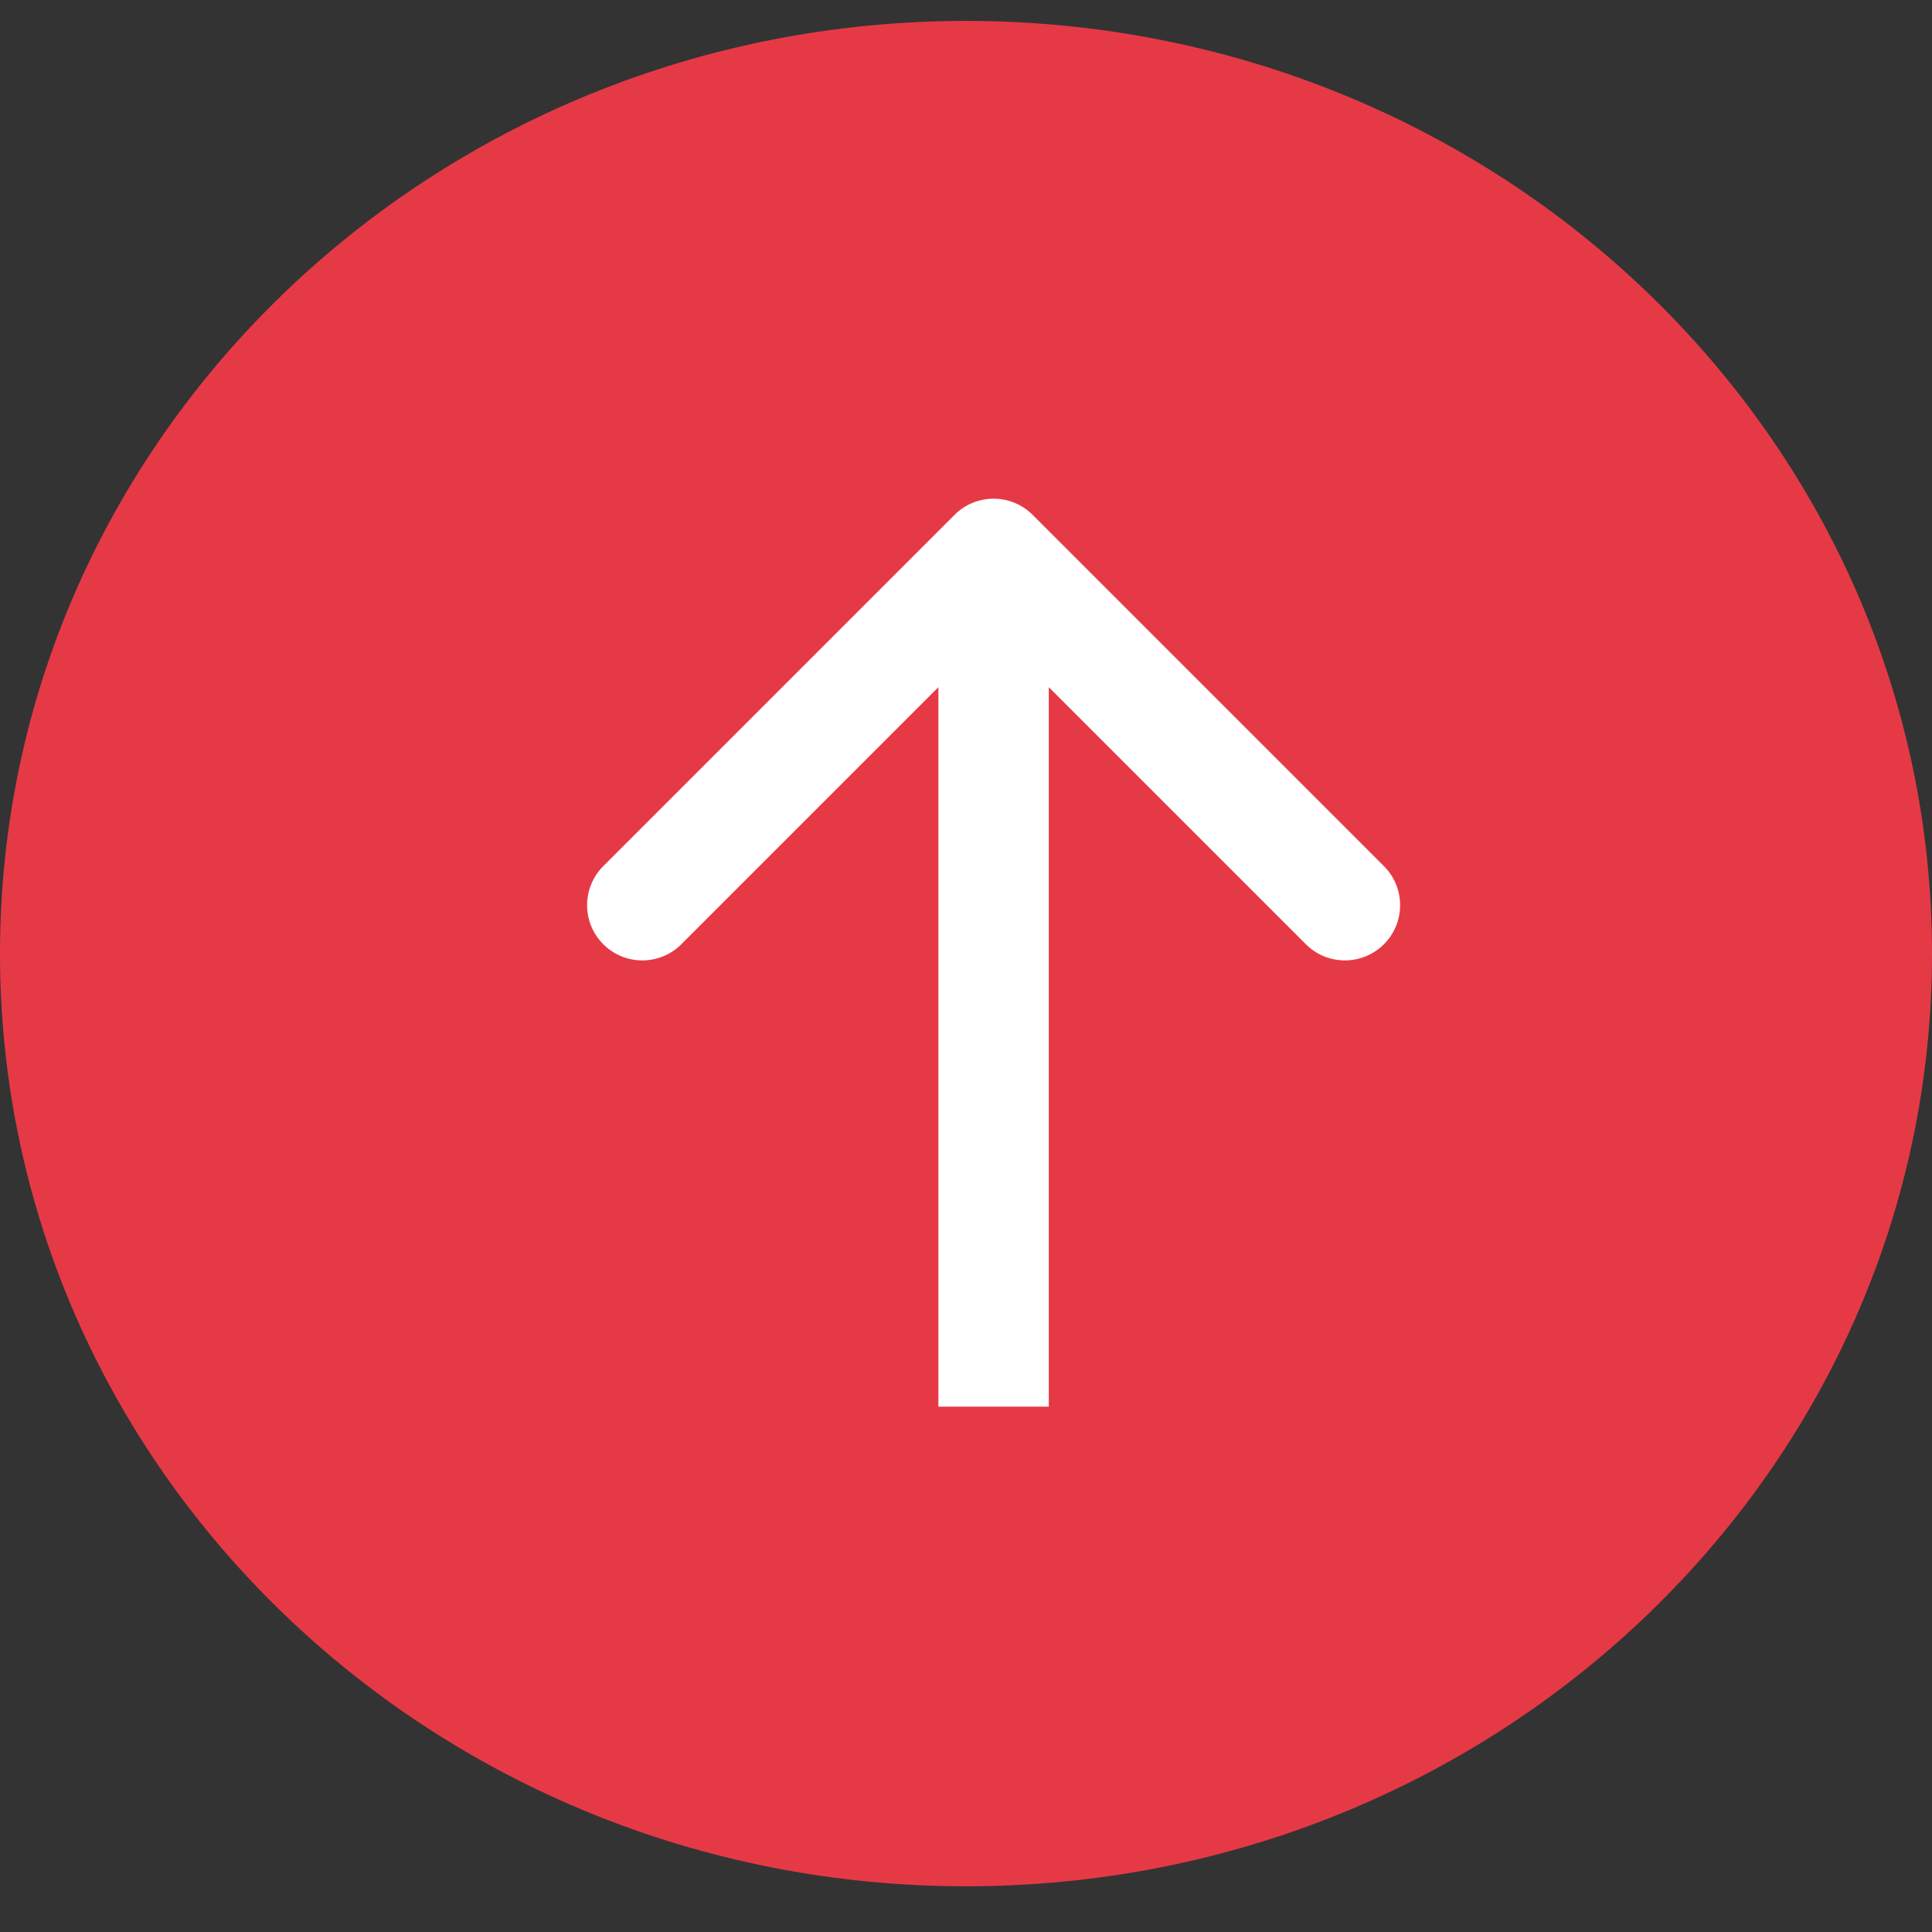 <svg width="35" height="35" viewBox="0 0 35 35" fill="none" xmlns="http://www.w3.org/2000/svg">
<rect x="0" y="0" width="35" height="35" fill="#333333" stroke="none"/>
<path d="M35 17.276C35 26.608 27.165 34.172 17.5 34.172C7.835 34.172 0 26.608 0 17.276C0 7.944 7.835 0.379 17.5 0.379C27.165 0.379 35 7.944 35 17.276Z" fill="#E63946"/>
<path d="M18.707 9.327C18.317 8.937 17.683 8.937 17.293 9.327L10.929 15.691C10.538 16.082 10.538 16.715 10.929 17.106C11.319 17.496 11.953 17.496 12.343 17.106L18 11.449L23.657 17.106C24.047 17.496 24.68 17.496 25.071 17.106C25.462 16.715 25.462 16.082 25.071 15.691L18.707 9.327ZM19 25.483L19 10.034H17L17 25.483H19Z" fill="white"/>
</svg>
